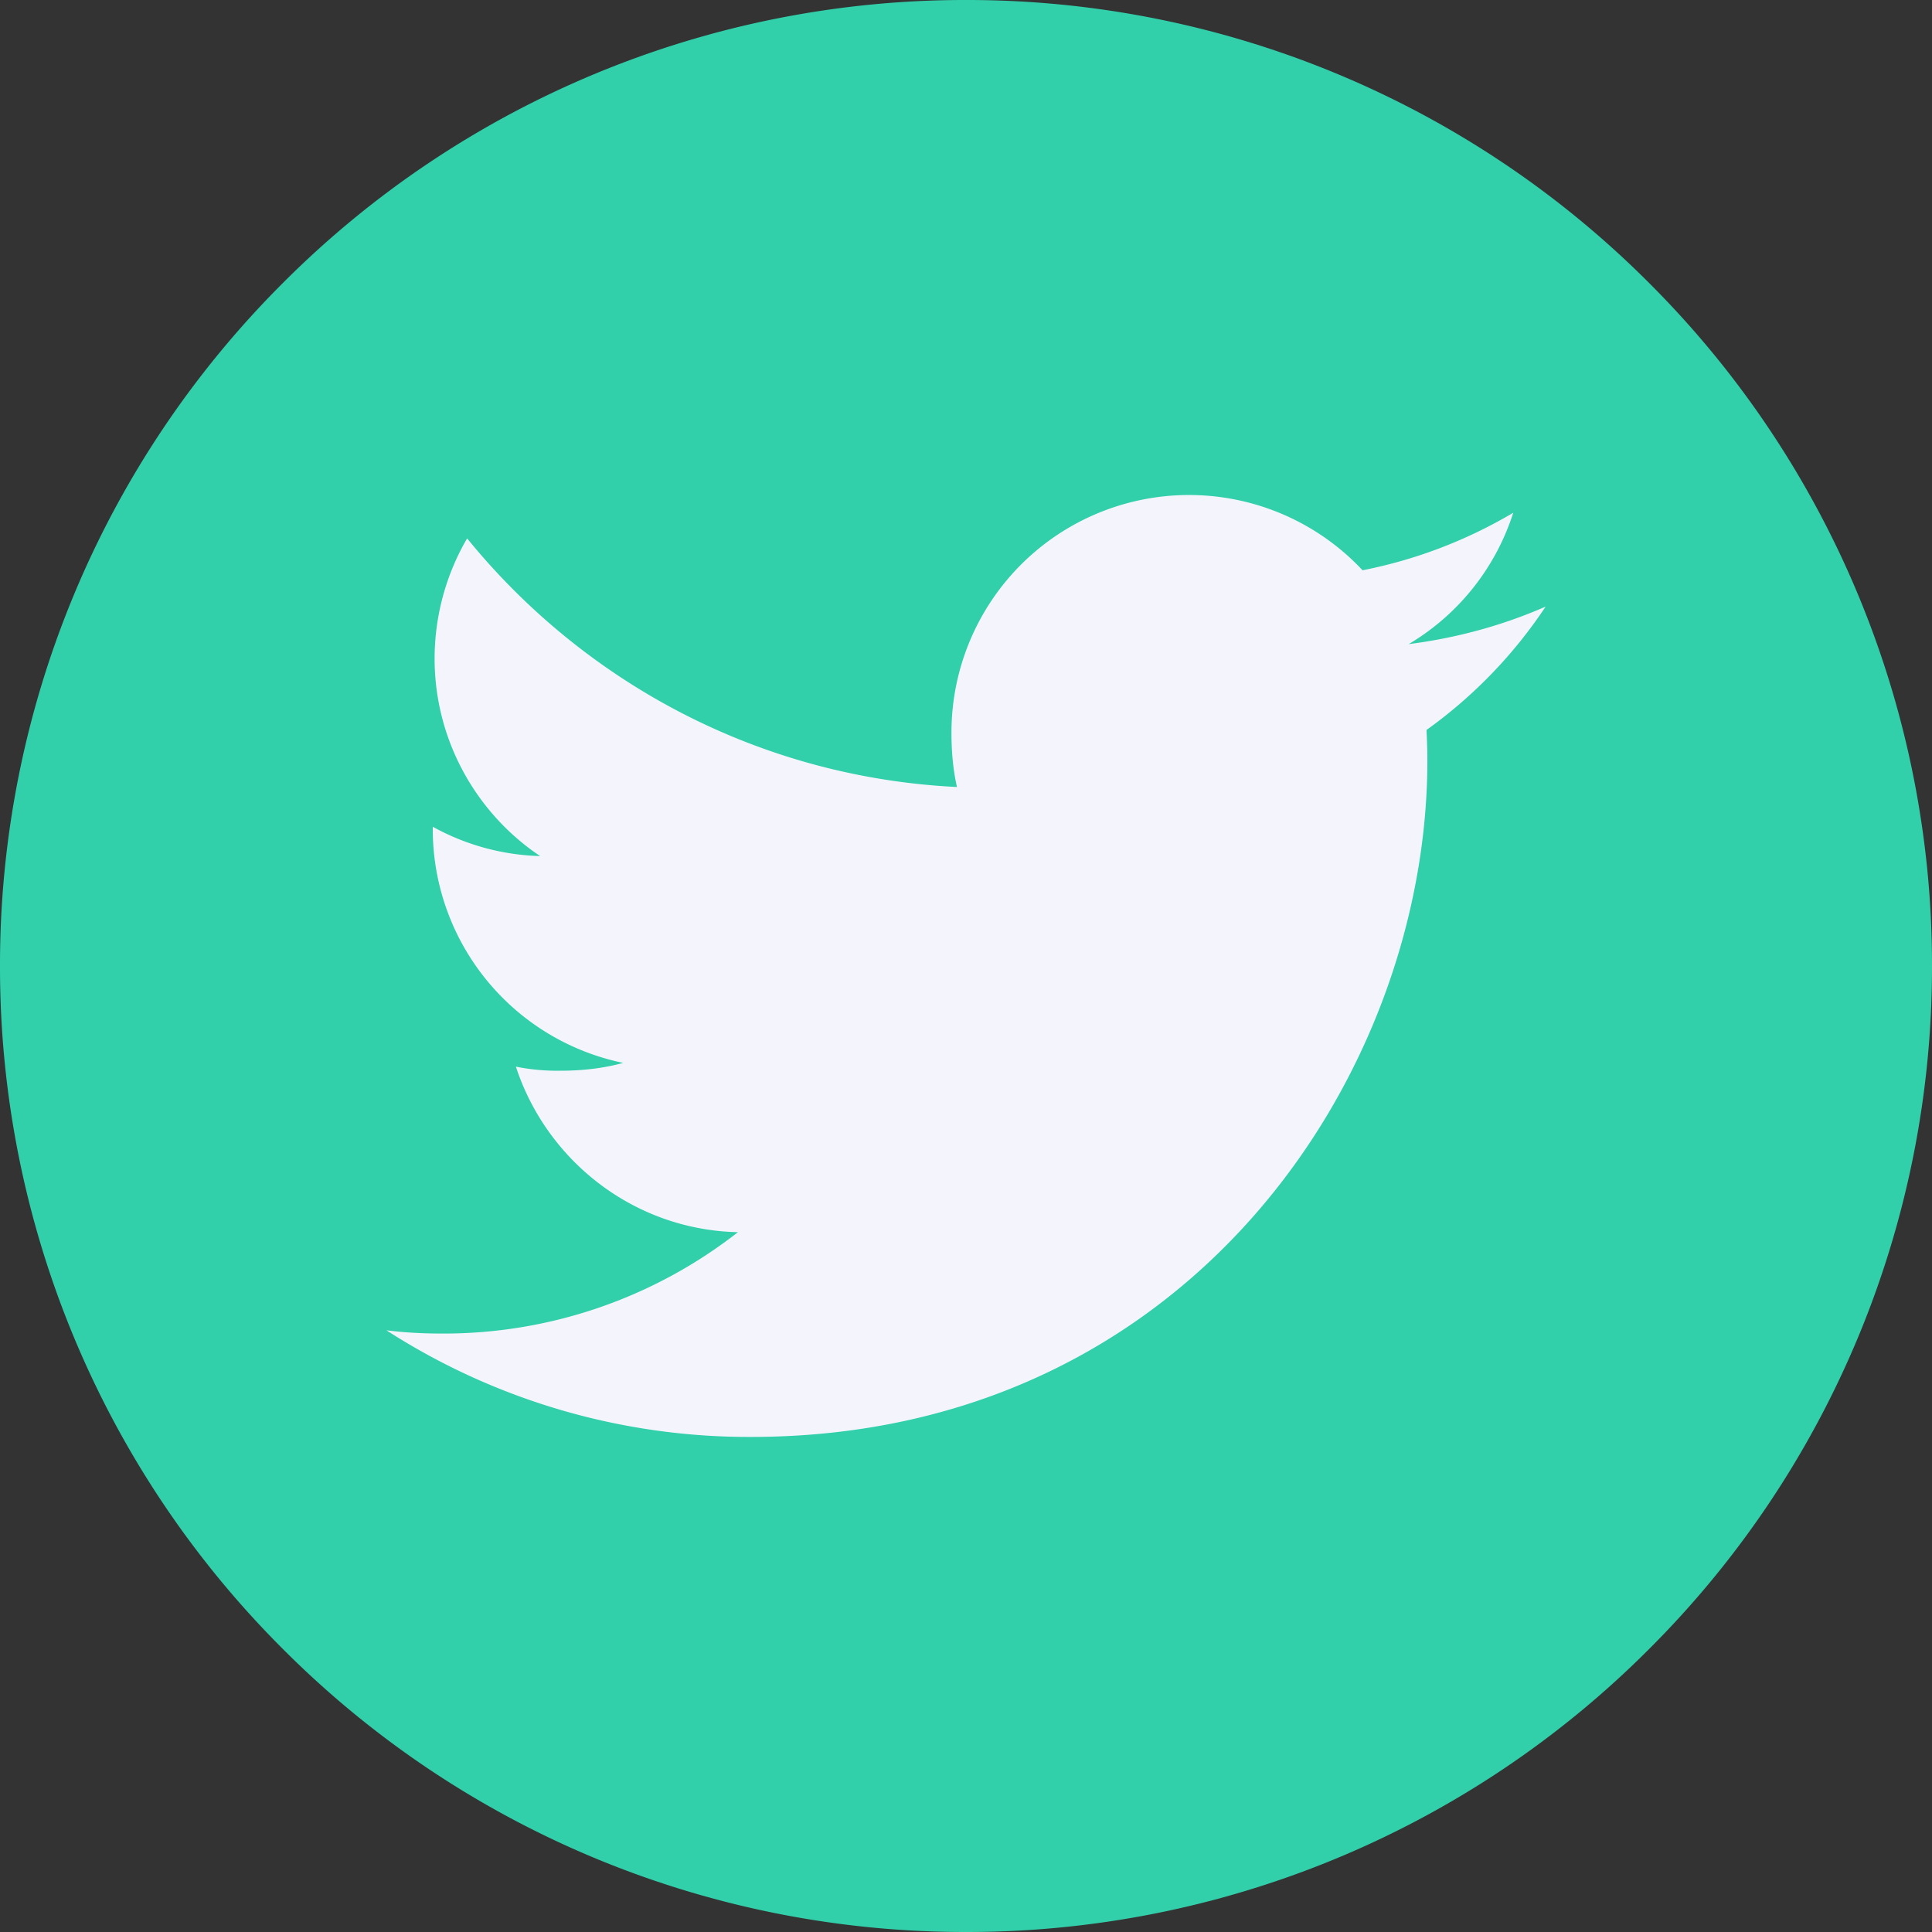 <svg xmlns="http://www.w3.org/2000/svg" width="40" height="40" fill="none"><rect width="100%" height="100%" fill="#333333" stroke="none"/><path fill="#31D0AA" d="M40 20a19.937 19.937 0 0 1-5.858 14.142A19.937 19.937 0 0 1 20 40a19.937 19.937 0 0 1-14.142-5.858A19.938 19.938 0 0 1 0 20 19.937 19.937 0 0 1 5.858 5.858 19.938 19.938 0 0 1 20 0a19.937 19.937 0 0 1 14.142 5.858A19.937 19.937 0 0 1 40 20Z"/><path fill="#F4F4FD" d="M32 12.559c-.892.391-1.843.65-2.835.777a4.893 4.893 0 0 0 2.165-2.72 9.833 9.833 0 0 1-3.12 1.191 4.919 4.919 0 0 0-8.511 3.364c0 .39.033.766.114 1.123-4.091-.2-7.71-2.16-10.142-5.147a4.954 4.954 0 0 0-.673 2.487c0 1.704.877 3.215 2.185 4.09a4.859 4.859 0 0 1-2.223-.607v.054a4.943 4.943 0 0 0 3.942 4.835c-.4.11-.837.162-1.29.162a4.35 4.35 0 0 1-.931-.084c.637 1.948 2.446 3.38 4.597 3.427a9.886 9.886 0 0 1-6.1 2.099c-.404 0-.791-.018-1.178-.068a13.852 13.852 0 0 0 7.548 2.208c9.054 0 14.004-7.5 14.004-14 0-.218-.008-.428-.018-.637A9.816 9.816 0 0 0 32 12.56Z"/></svg>